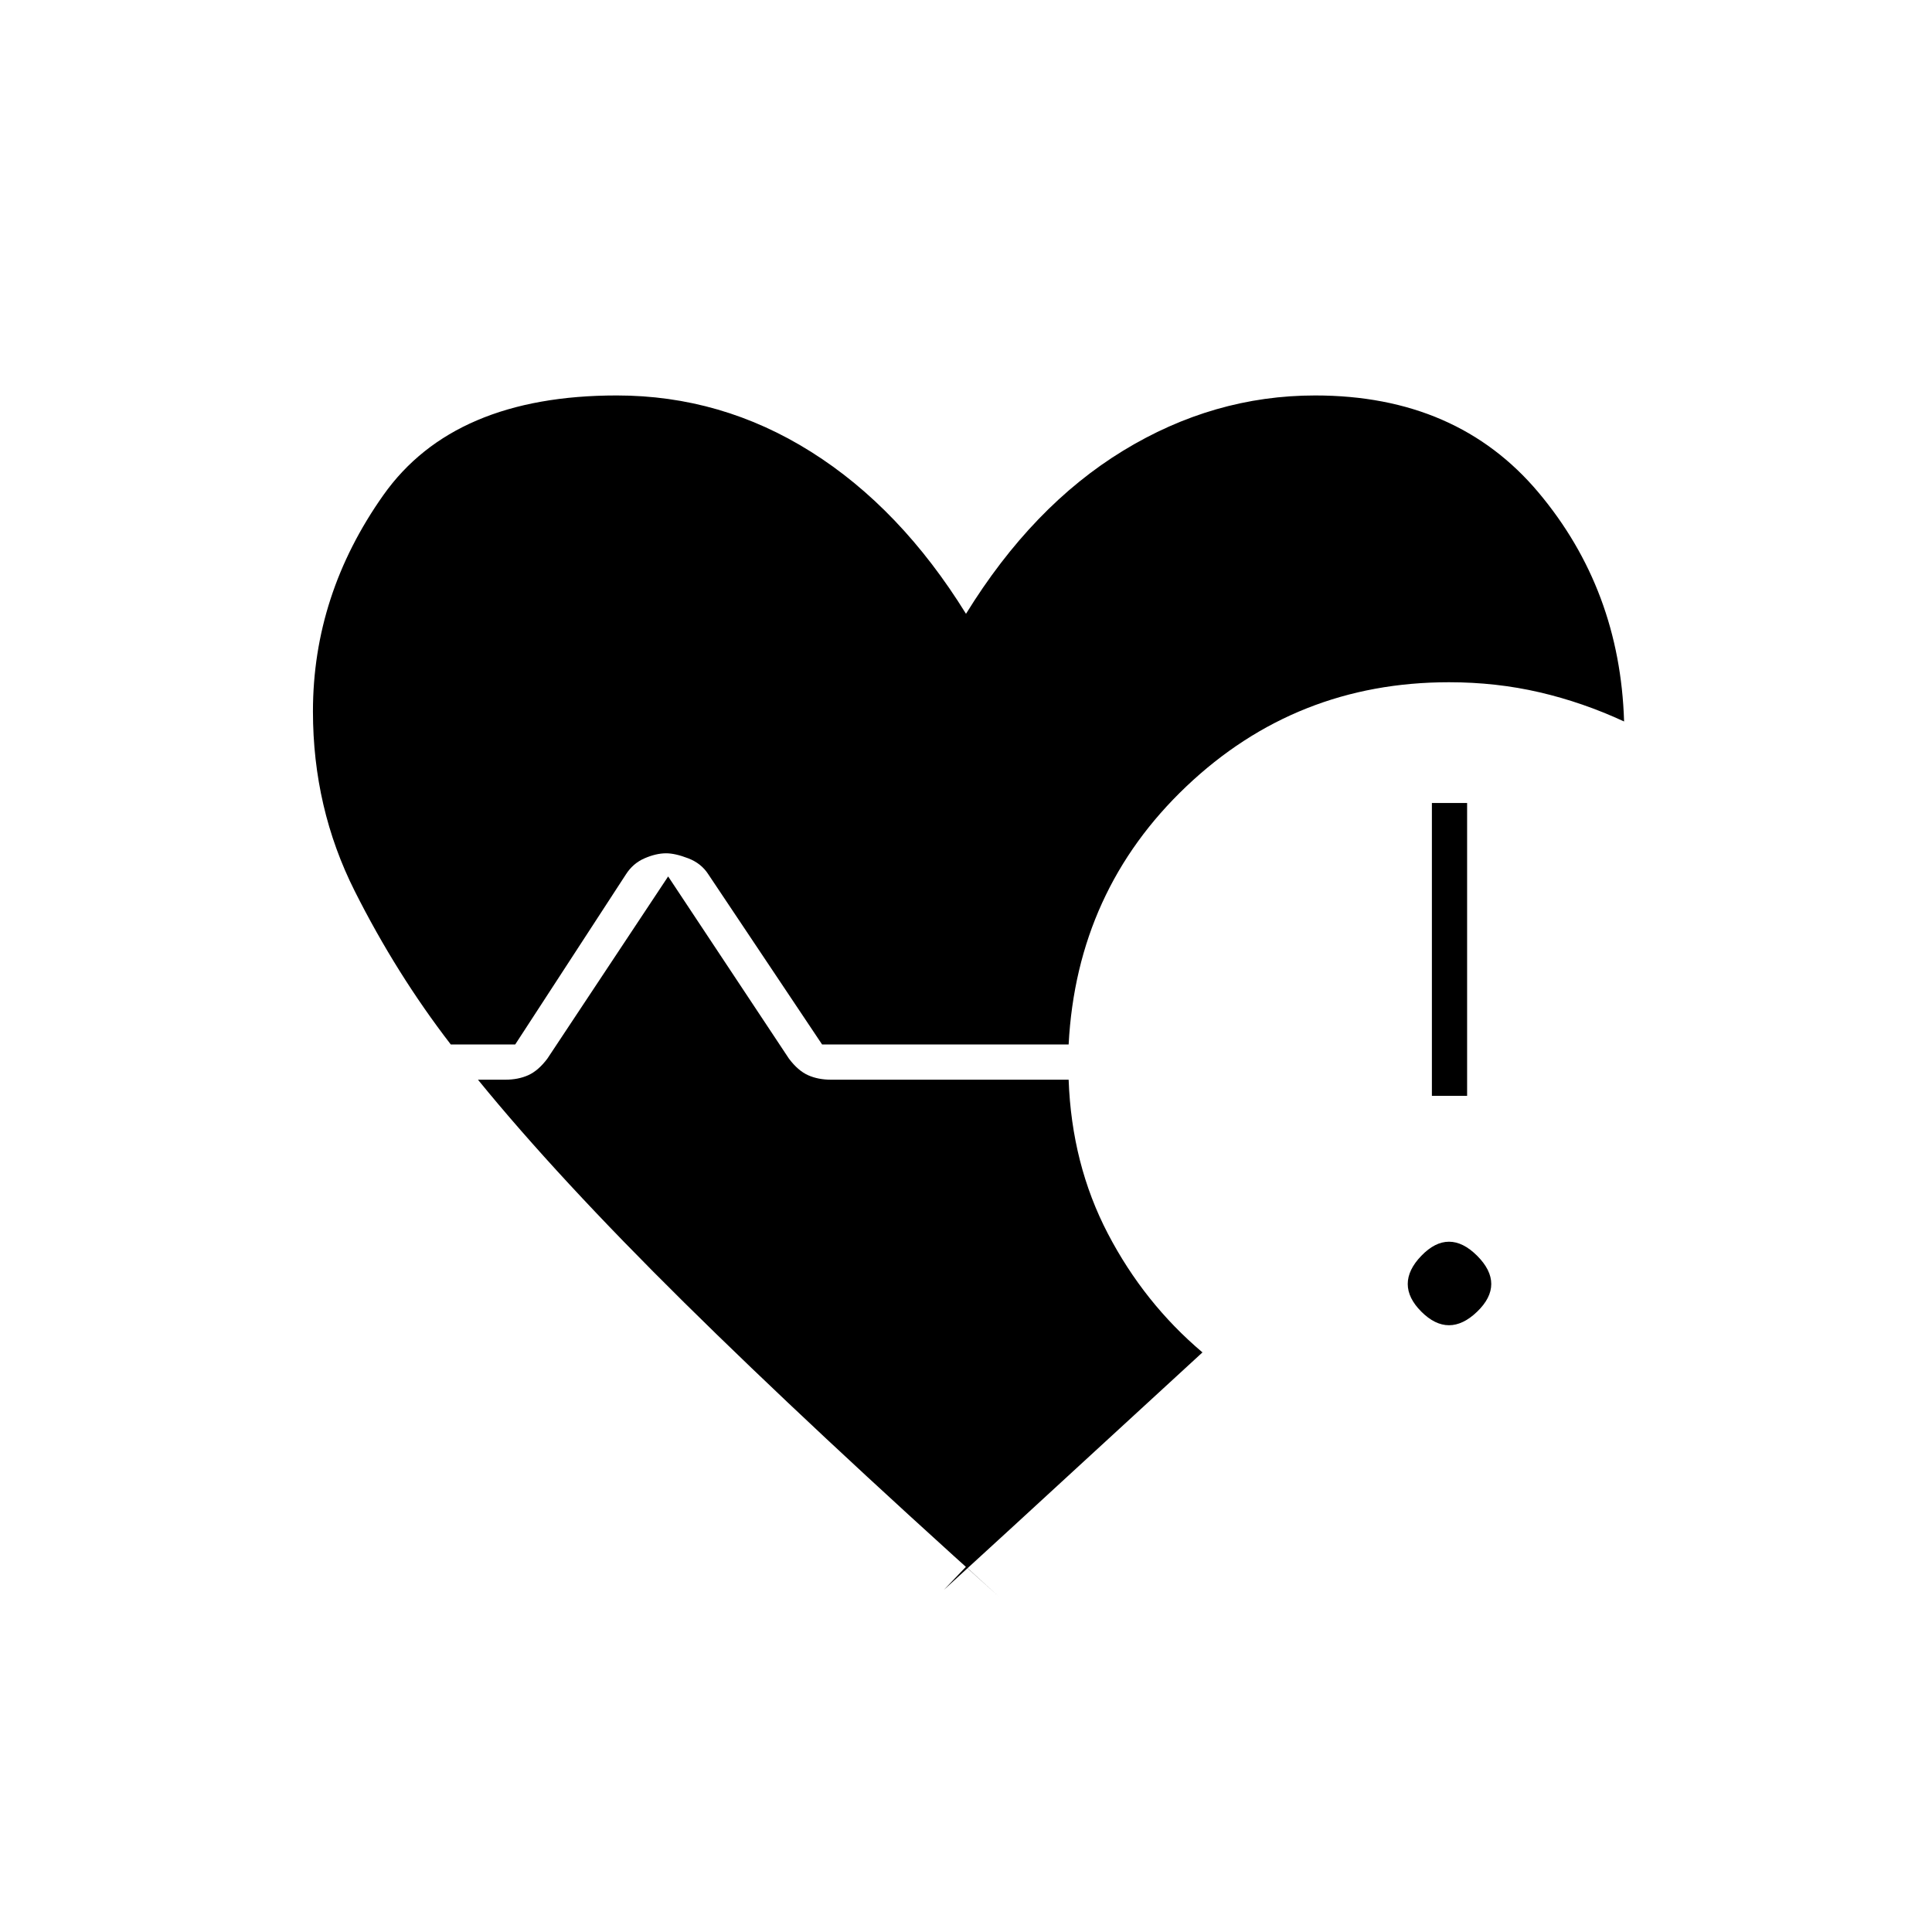 <svg xmlns="http://www.w3.org/2000/svg" height="20" viewBox="0 -960 960 960" width="20"><path d="M224-441q-27-35-47.75-76.25T155.5-606.5q0-58 35-107.5t116-49.5q52 0 96.5 28t77 80.5q33-53.5 78-81t95.5-27.5q70.5 0 111 48.25T807-601.5q-20.5-9.5-42-14.5t-45-5q-76 0-130.5 51.75T531-441H408.5L352-525.5q-3.5-5.5-10-8t-11-2.5q-5 0-10.75 2.5t-9.25 8L256-441h-32Zm256 259.5 16.5 15Q403-250.5 340-312.75T237.5-423.5H251q6.5 0 11.5-2.25T272-434l60-90.5 60 90.5q4.5 6 9.5 8.25t11.5 2.25h118q1.5 42 19.5 76.5t47 59q-30 27.5-61.75 56.75T469-170l11-11.5Zm240-120q-7 0-13.75-6.75T699.5-322q0-7 6.75-14t13.75-7q7 0 14 7t7 14q0 7-7 13.75t-14 6.75Zm-8.5-114V-561H729v145.5h-17.5Z"/></svg>